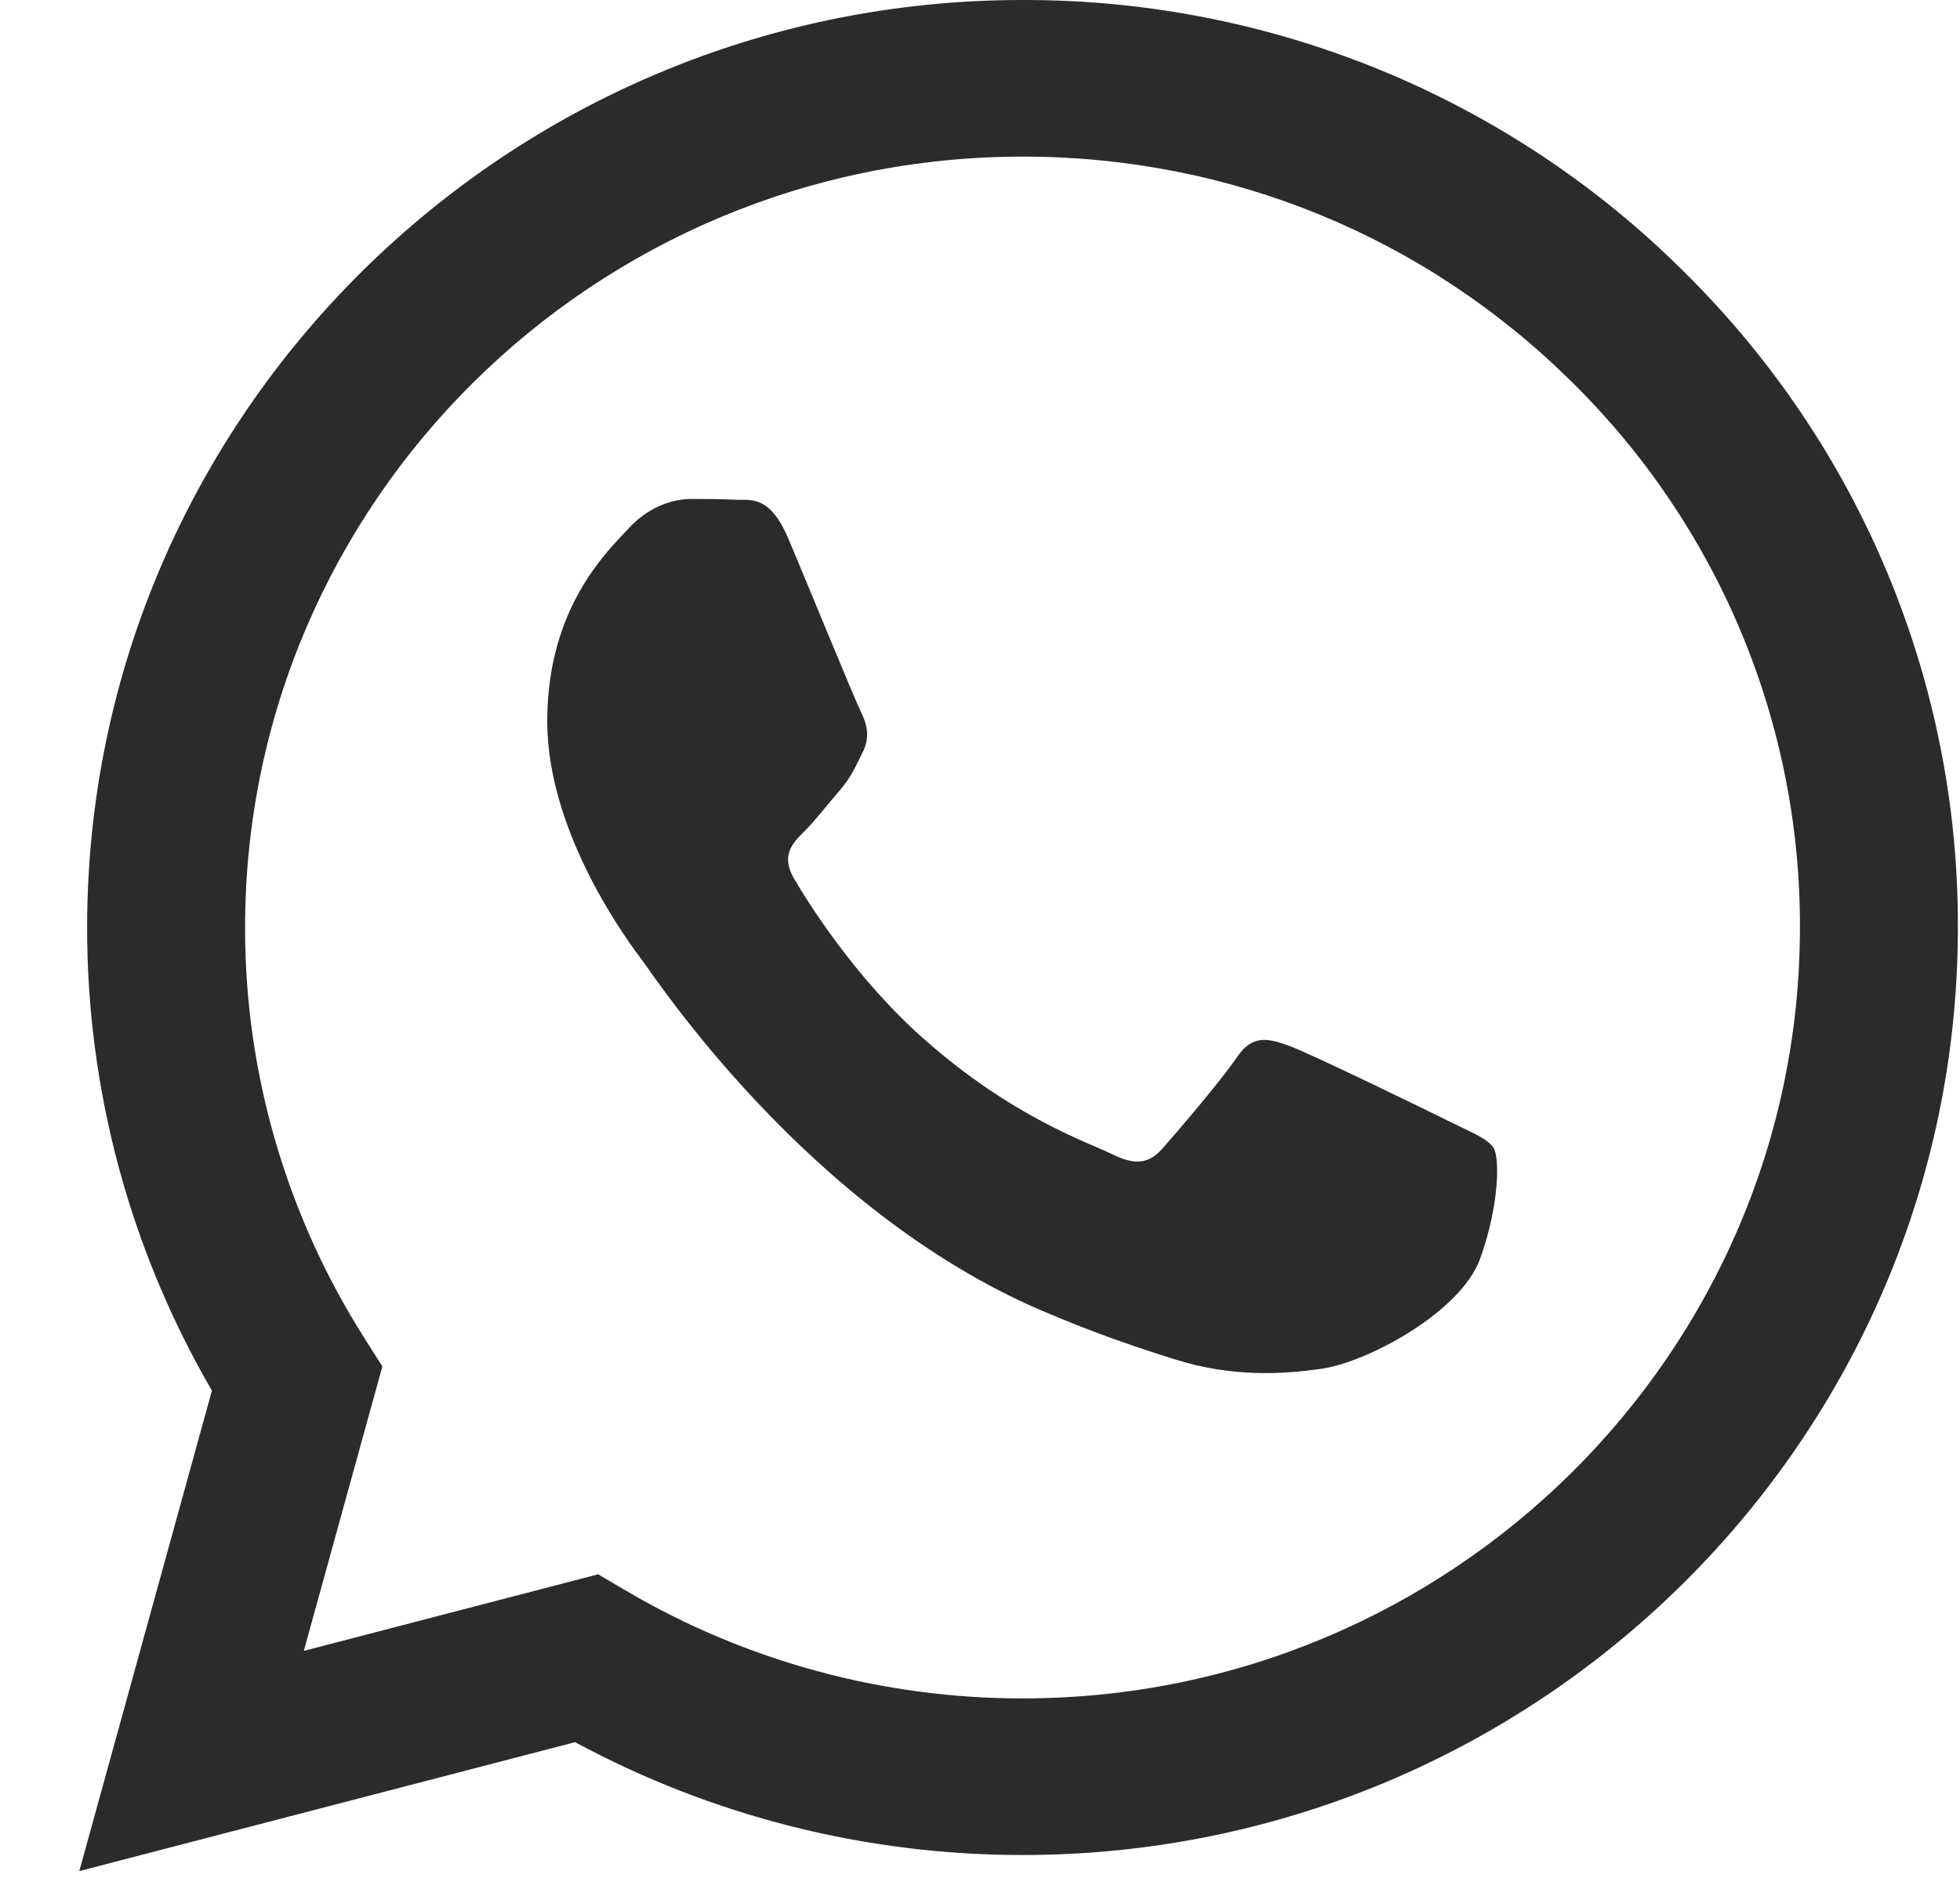 <svg width="24" height="23" viewBox="0 0 24 23" fill="none" xmlns="http://www.w3.org/2000/svg">
<path fill-rule="evenodd" clip-rule="evenodd" d="M17.743 13.733C17.456 13.591 16.049 12.905 15.787 12.81C15.525 12.715 15.334 12.668 15.143 12.953C14.952 13.236 14.404 13.875 14.237 14.064C14.07 14.254 13.903 14.277 13.617 14.136C13.331 13.993 12.409 13.694 11.315 12.727C10.465 11.975 9.89 11.046 9.723 10.761C9.557 10.478 9.705 10.324 9.849 10.183C9.978 10.056 10.135 9.851 10.278 9.686C10.422 9.52 10.469 9.402 10.564 9.212C10.66 9.023 10.612 8.857 10.54 8.715C10.469 8.573 9.897 7.176 9.658 6.608C9.426 6.055 9.19 6.13 9.015 6.121C8.847 6.113 8.656 6.111 8.466 6.111C8.275 6.111 7.965 6.182 7.703 6.466C7.44 6.75 6.701 7.437 6.701 8.834C6.701 10.23 7.726 11.579 7.869 11.769C8.013 11.958 9.887 14.824 12.758 16.053C13.442 16.346 13.975 16.52 14.39 16.65C15.075 16.867 15.699 16.836 16.192 16.763C16.741 16.682 17.886 16.076 18.125 15.414C18.362 14.751 18.362 14.183 18.291 14.064C18.22 13.946 18.029 13.875 17.742 13.733H17.743ZM12.521 20.802H12.517C10.812 20.802 9.138 20.348 7.671 19.486L7.324 19.282L3.72 20.22L4.682 16.736L4.456 16.379C3.503 14.874 2.998 13.133 3.001 11.356C3.003 6.152 7.273 1.918 12.525 1.918C15.068 1.918 17.458 2.902 19.255 4.686C20.142 5.561 20.844 6.602 21.322 7.748C21.8 8.894 22.044 10.123 22.04 11.363C22.038 16.567 17.768 20.802 12.521 20.802ZM20.623 3.331C19.562 2.272 18.299 1.432 16.908 0.86C15.517 0.288 14.026 -0.004 12.52 3.91283e-05C6.208 3.91283e-05 1.069 5.094 1.067 11.355C1.064 13.348 1.591 15.306 2.595 17.032L0.971 22.917L7.042 21.338C8.722 22.245 10.604 22.72 12.516 22.72H12.521C18.833 22.72 23.972 17.626 23.974 11.364C23.979 9.872 23.685 8.393 23.11 7.015C22.535 5.636 21.689 4.384 20.623 3.331Z" fill="#2B2B2B"/>
</svg>
